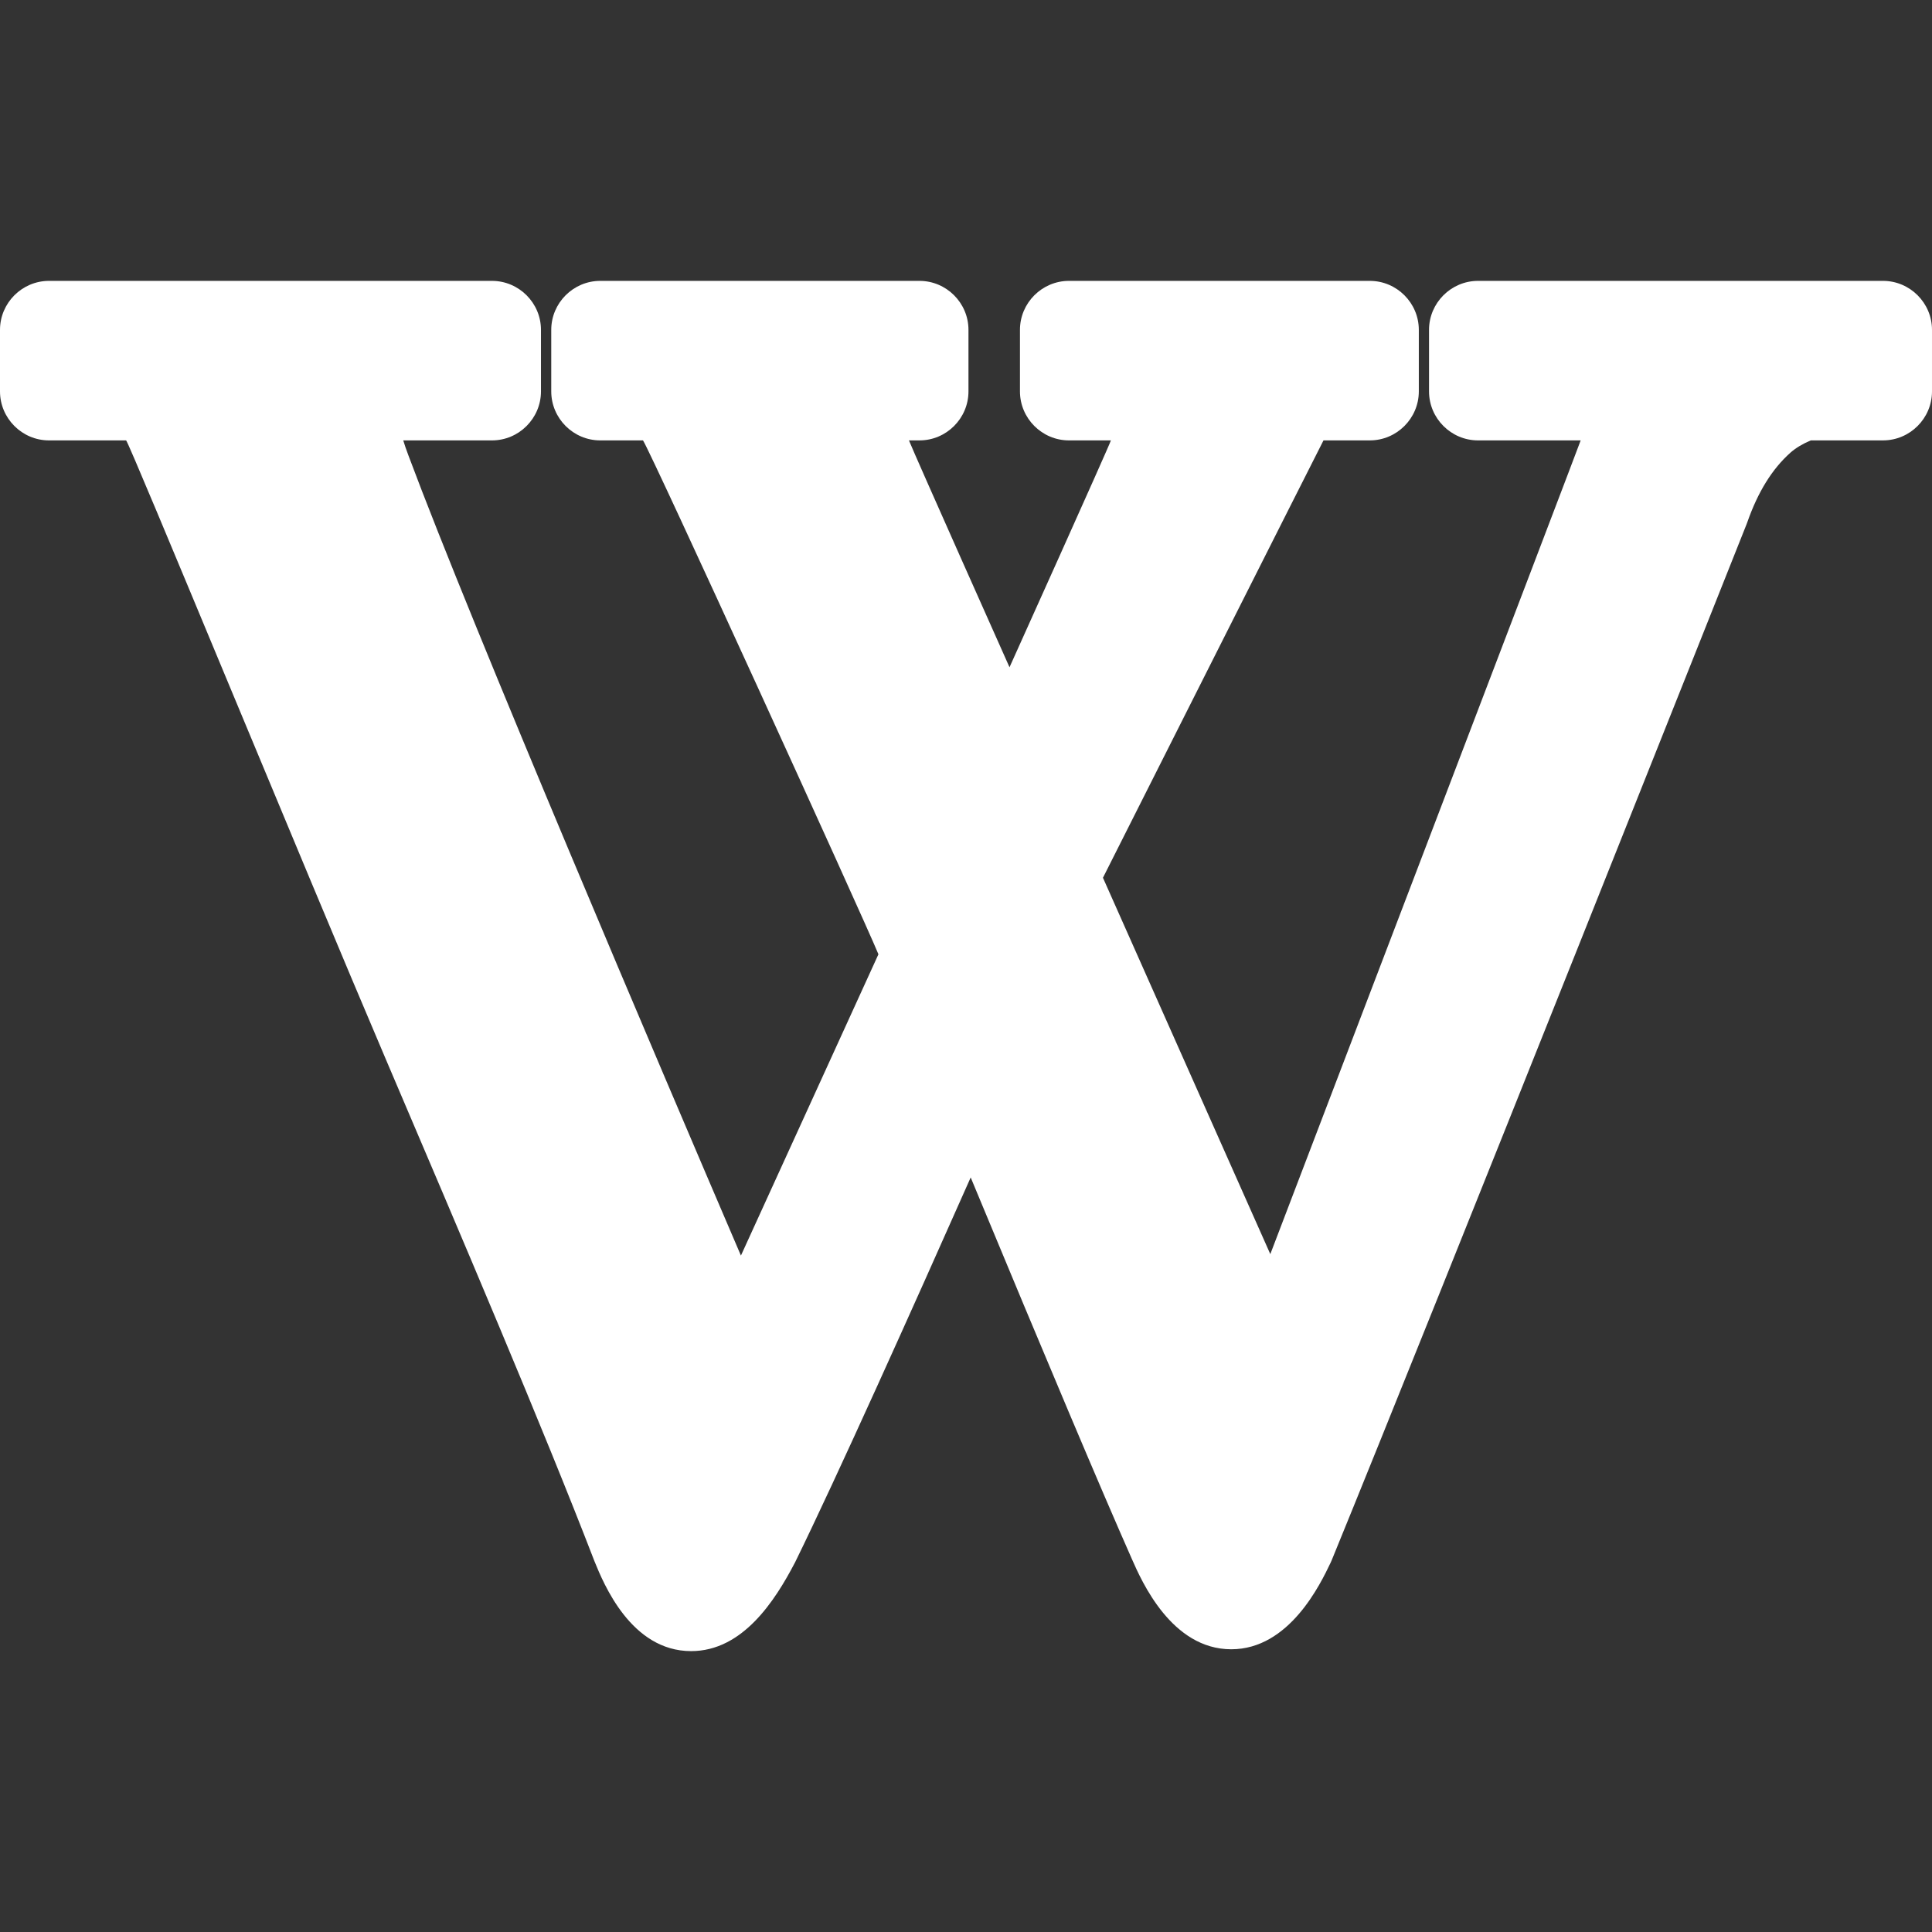 <?xml version="1.0" encoding="iso-8859-1"?>
<!-- Generator: Adobe Illustrator 19.0.0, SVG Export Plug-In . SVG Version: 6.00 Build 0)  -->
<svg xmlns="http://www.w3.org/2000/svg" xmlns:xlink="http://www.w3.org/1999/xlink" version="1.1" id="Layer_1" x="0px" y="0px" viewBox="0 0 315.459 315.459" style="enable-background:new 0 0 315.459 315.459;" xml:space="preserve" width="512px" height="512px">
<rect x="0" y="0" width="315.459" height="315.459" fill="#333333" stroke="none"/>
<path id="XMLID_805_" d="M307.459,45.862h-66.126c-4.4,0-8,3.6-8,8v10.047c0,4.4,3.6,8,8,8h16.761  c0.045,0.041-50.677,132.866-50.677,132.866l-27.326-61.454c0,0,35.881-71.219,36.01-71.413h7.565c4.4,0,8-3.6,8-8V53.862  c0-4.4-3.6-8-8-8H174.54c-4.4,0-8,3.6-8,8v10.047c0,4.4,3.6,8,8,8h6.849c-0.3,0.98-16.555,37.044-16.555,37.044  s-15.433-34.574-16.419-37.044h1.718c4.401,0,8-3.6,8-8V53.862c0-4.4-3.599-8-8-8H98.008c-4.4,0-8,3.6-8,8v10.047c0,4.4,3.6,8,8,8  h6.98c1.36,2.028,35.811,77.526,38.443,83.907l-22.452,49.196c-12.889-30.053-43.79-102.504-54.261-130.565  c-0.382-0.999-0.66-1.829-0.876-2.538H80.33c4.4,0,8-3.6,8-8V53.862c0-4.4-3.6-8-8-8H8c-4.4,0-8,3.6-8,8v10.047c0,4.4,3.6,8,8,8  h12.595c0.693,0.781,28.766,69.079,42.392,101.024c12.59,29.512,25.607,60.028,34.033,81.874c0.016,0.043,0.033,0.085,0.05,0.127  c1.476,3.626,5.965,14.662,15.778,14.662c8.42,0,13.691-8.221,16.924-14.404c0.029-0.056,0.06-0.115,0.088-0.173  c6.779-13.828,19.025-41.102,28.636-62.762c12.628,30.43,21.469,51.357,26.318,62.3c1.603,3.645,6.48,14.738,16.227,14.739h0.002  c9.475,0,14.553-10.642,16.221-14.138c0.061-0.128,0.117-0.257,0.172-0.388c17.086-41.74,67.248-167.921,67.753-169.191  c0.038-0.097,0.075-0.194,0.109-0.293c1.742-4.978,4.058-8.708,7.048-11.376c0.891-0.787,2.012-1.449,3.327-2.002h11.786  c4.4,0,8-3.6,8-8V53.862C315.459,49.462,311.859,45.862,307.459,45.862z" fill="#FFFFFF"/>
<g>
</g>
<g>
</g>
<g>
</g>
<g>
</g>
<g>
</g>
<g>
</g>
<g>
</g>
<g>
</g>
<g>
</g>
<g>
</g>
<g>
</g>
<g>
</g>
<g>
</g>
<g>
</g>
<g>
</g>
</svg>
